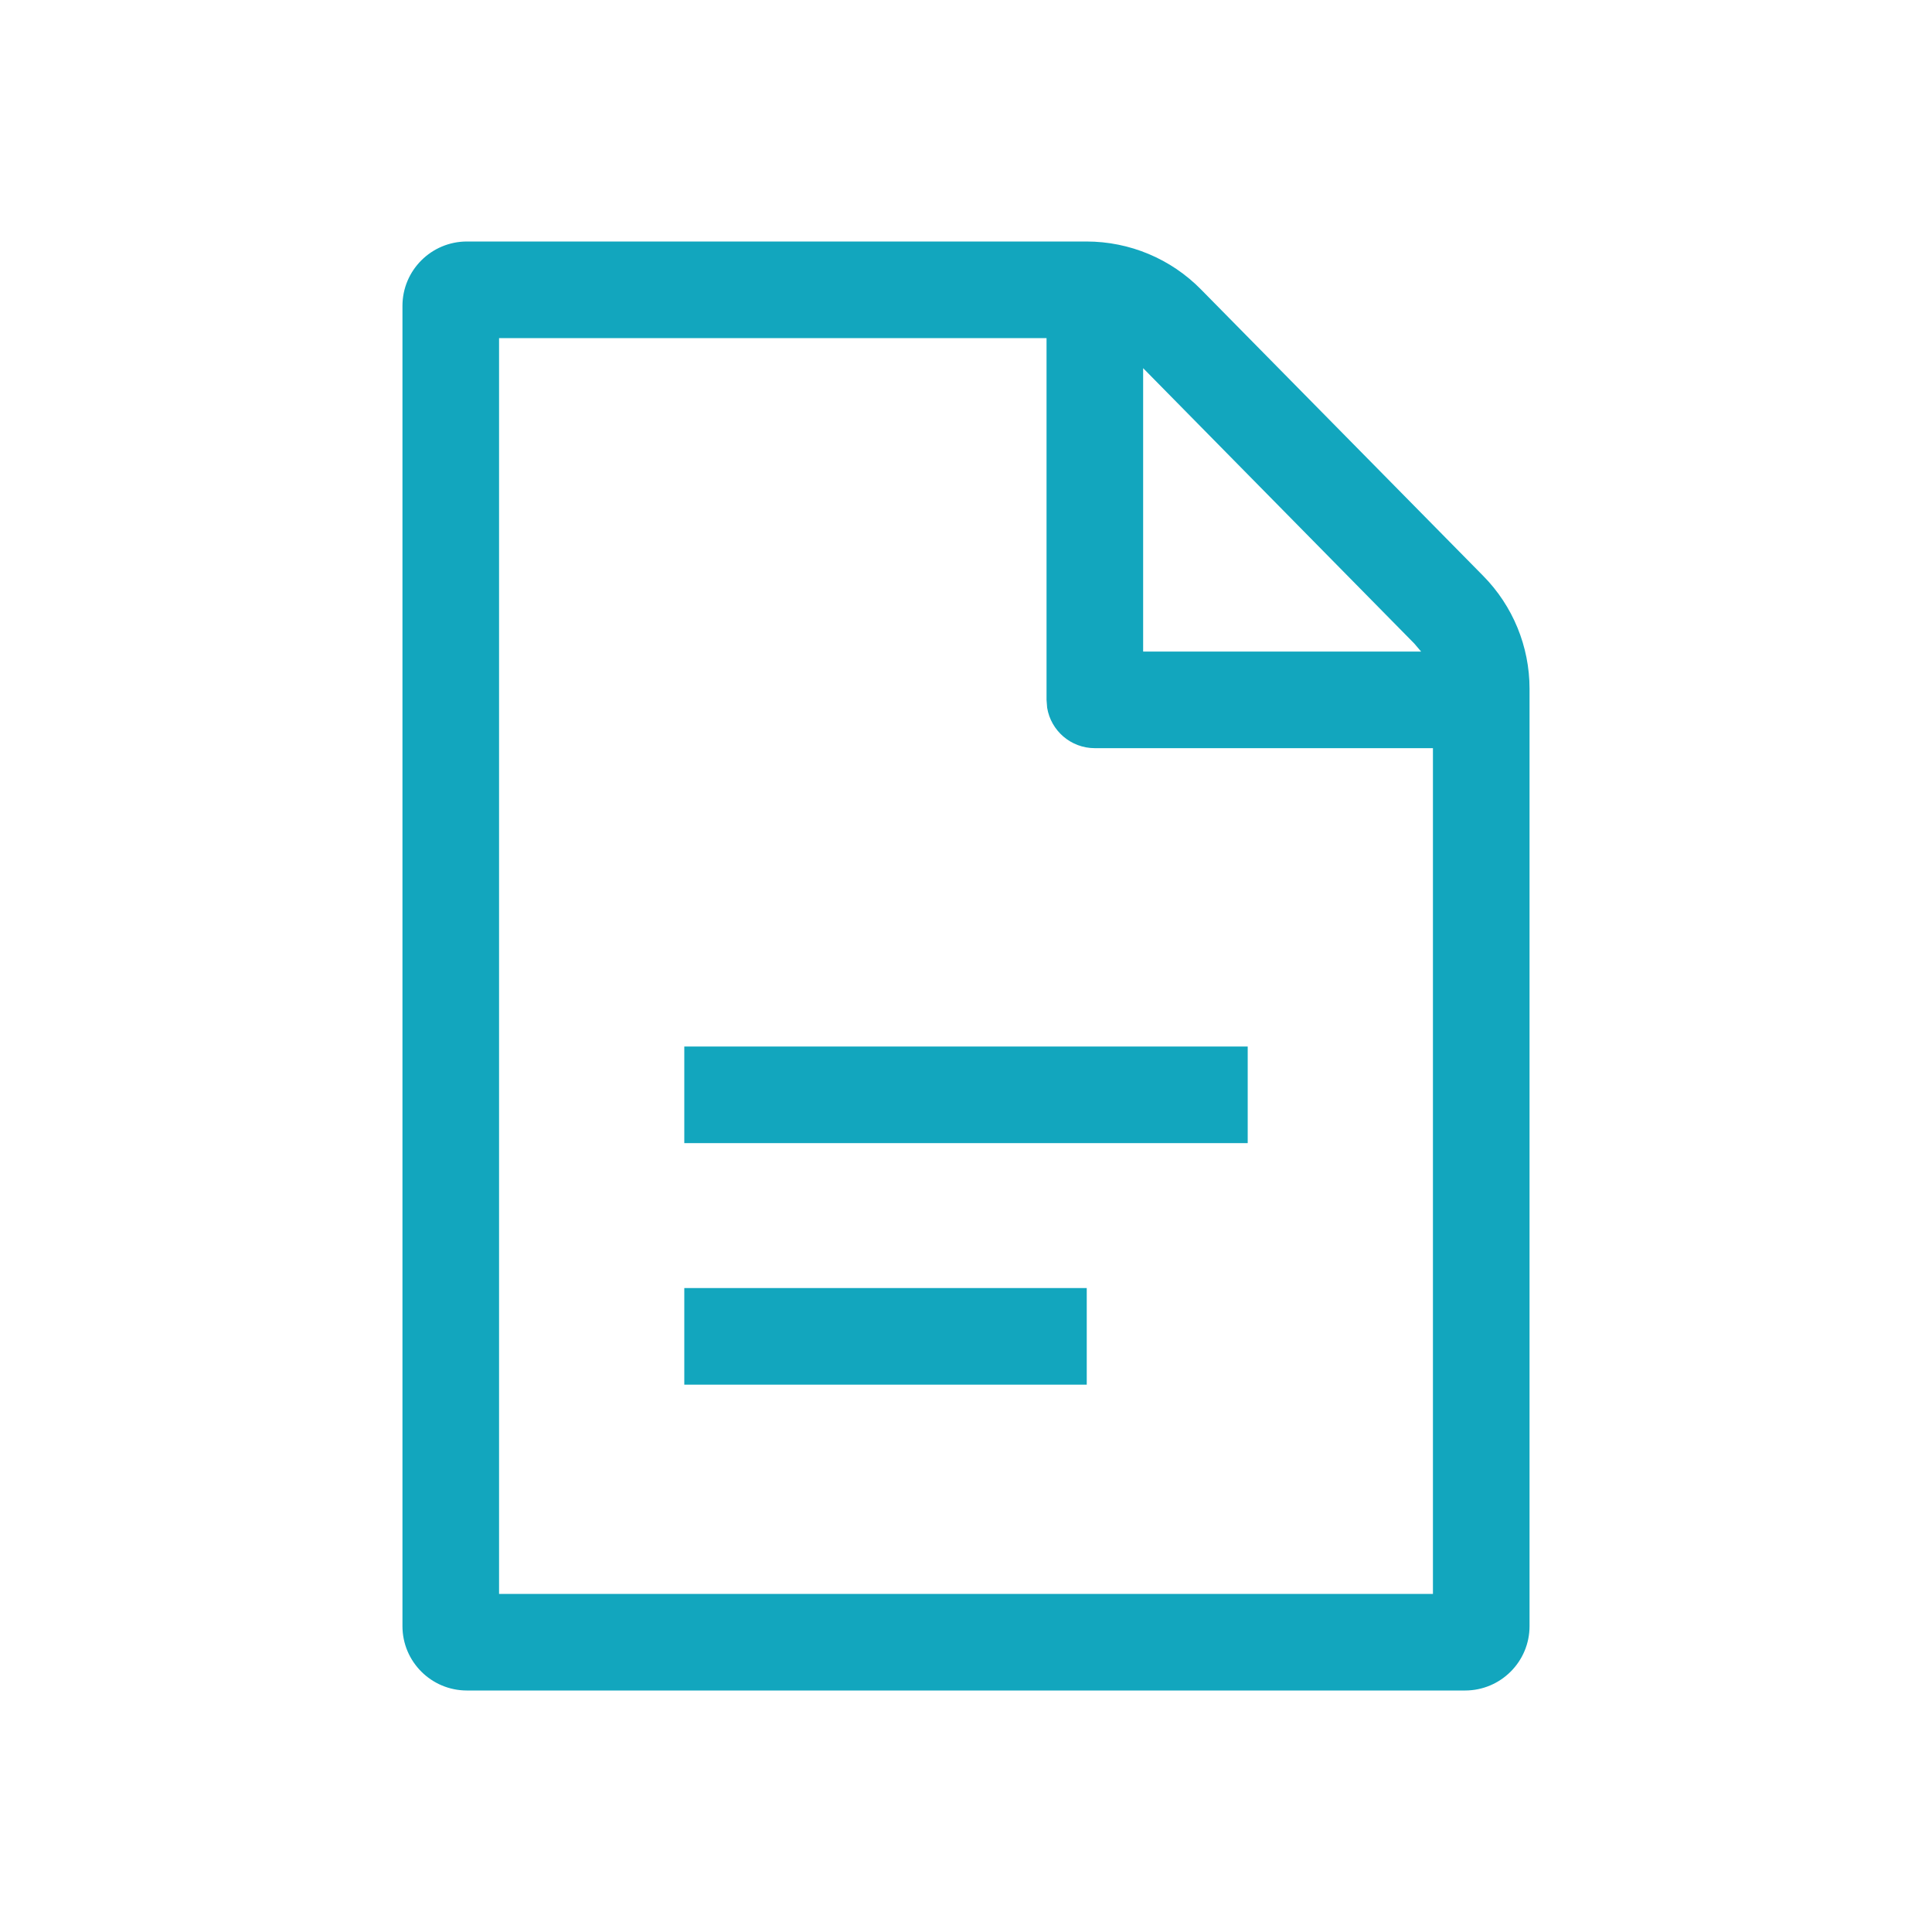 <svg width="16" height="16" viewBox="0 0 16 16" fill="none" xmlns="http://www.w3.org/2000/svg">
<path fill-rule="evenodd" clip-rule="evenodd" d="M8.997 2C9.355 2 9.697 2.143 9.947 2.398L12.283 4.769C12.529 5.018 12.667 5.354 12.667 5.704V13.467C12.667 13.761 12.428 14 12.133 14H3.867C3.572 14 3.333 13.761 3.333 13.467V2.533C3.333 2.239 3.572 2 3.867 2H8.997ZM8.667 2.8H4.133V13.2H11.867V6.196L9.067 6.196C8.868 6.196 8.703 6.051 8.672 5.861L8.667 5.796V2.8ZM9 11.467V10.667H5.667V11.467H9ZM10.333 8.667V9.467H5.667V8.667H10.333ZM9.467 5.396V3.049L11.713 5.33L11.769 5.396L9.467 5.396Z" fill="#12A6BE"/>
</svg>
